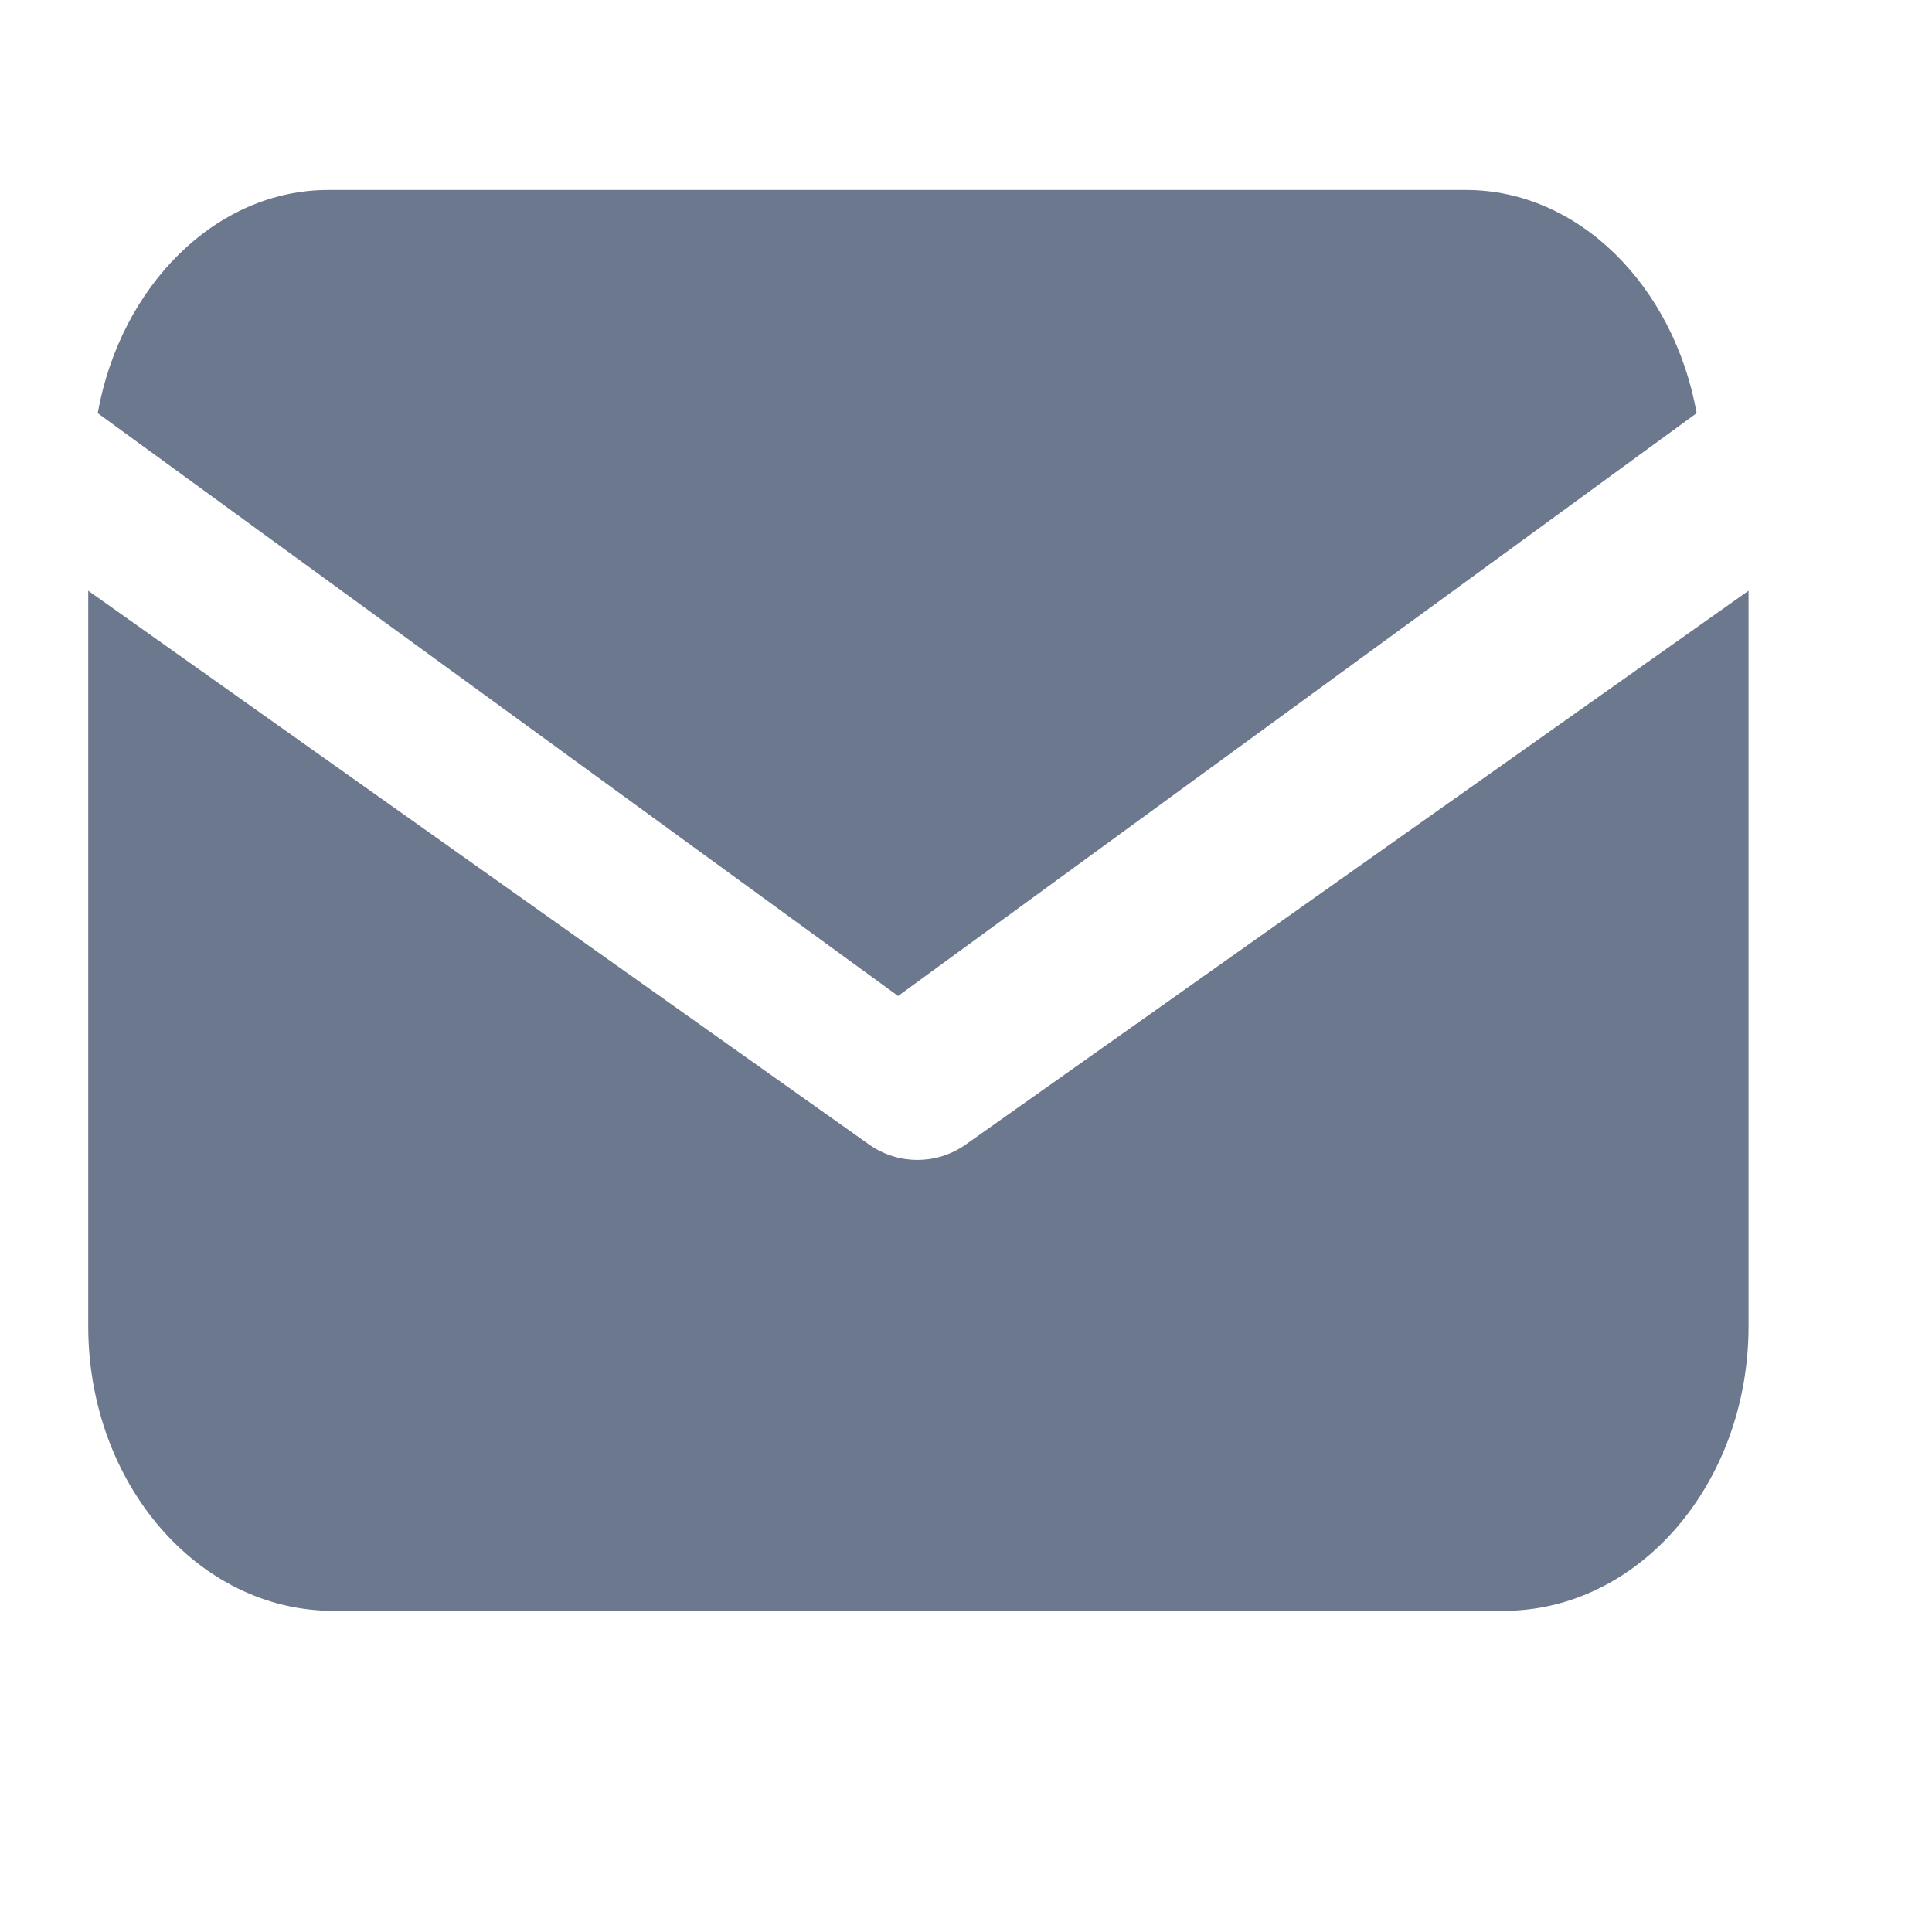 <svg width="21" height="21" viewBox="0 0 21 21" fill="none" xmlns="http://www.w3.org/2000/svg">
<g opacity="0.7" clip-path="url(#clip0_317_144)">
<path d="M10.505 12.435C10.334 12.559 10.142 12.608 9.972 12.608C9.801 12.608 9.61 12.559 9.439 12.435L0.959 6.421V14.415C0.959 16.123 2.152 17.509 3.622 17.509H16.343C17.813 17.509 19.006 16.123 19.006 14.415V6.421L10.505 12.435Z" fill="#2E3E5C"/>
<path d="M15.935 2.065H3.569C2.347 2.065 1.311 3.105 1.062 4.491L9.762 10.826L18.442 4.491C18.193 3.105 17.157 2.065 15.935 2.065Z" fill="#2E3E5C"/>
</g>
<defs>
<clipPath id="clip0_317_144">
<rect width="20.462" height="20.014" fill="white" transform="translate(0.336 0.129)"/>
</clipPath>
</defs>
</svg>
